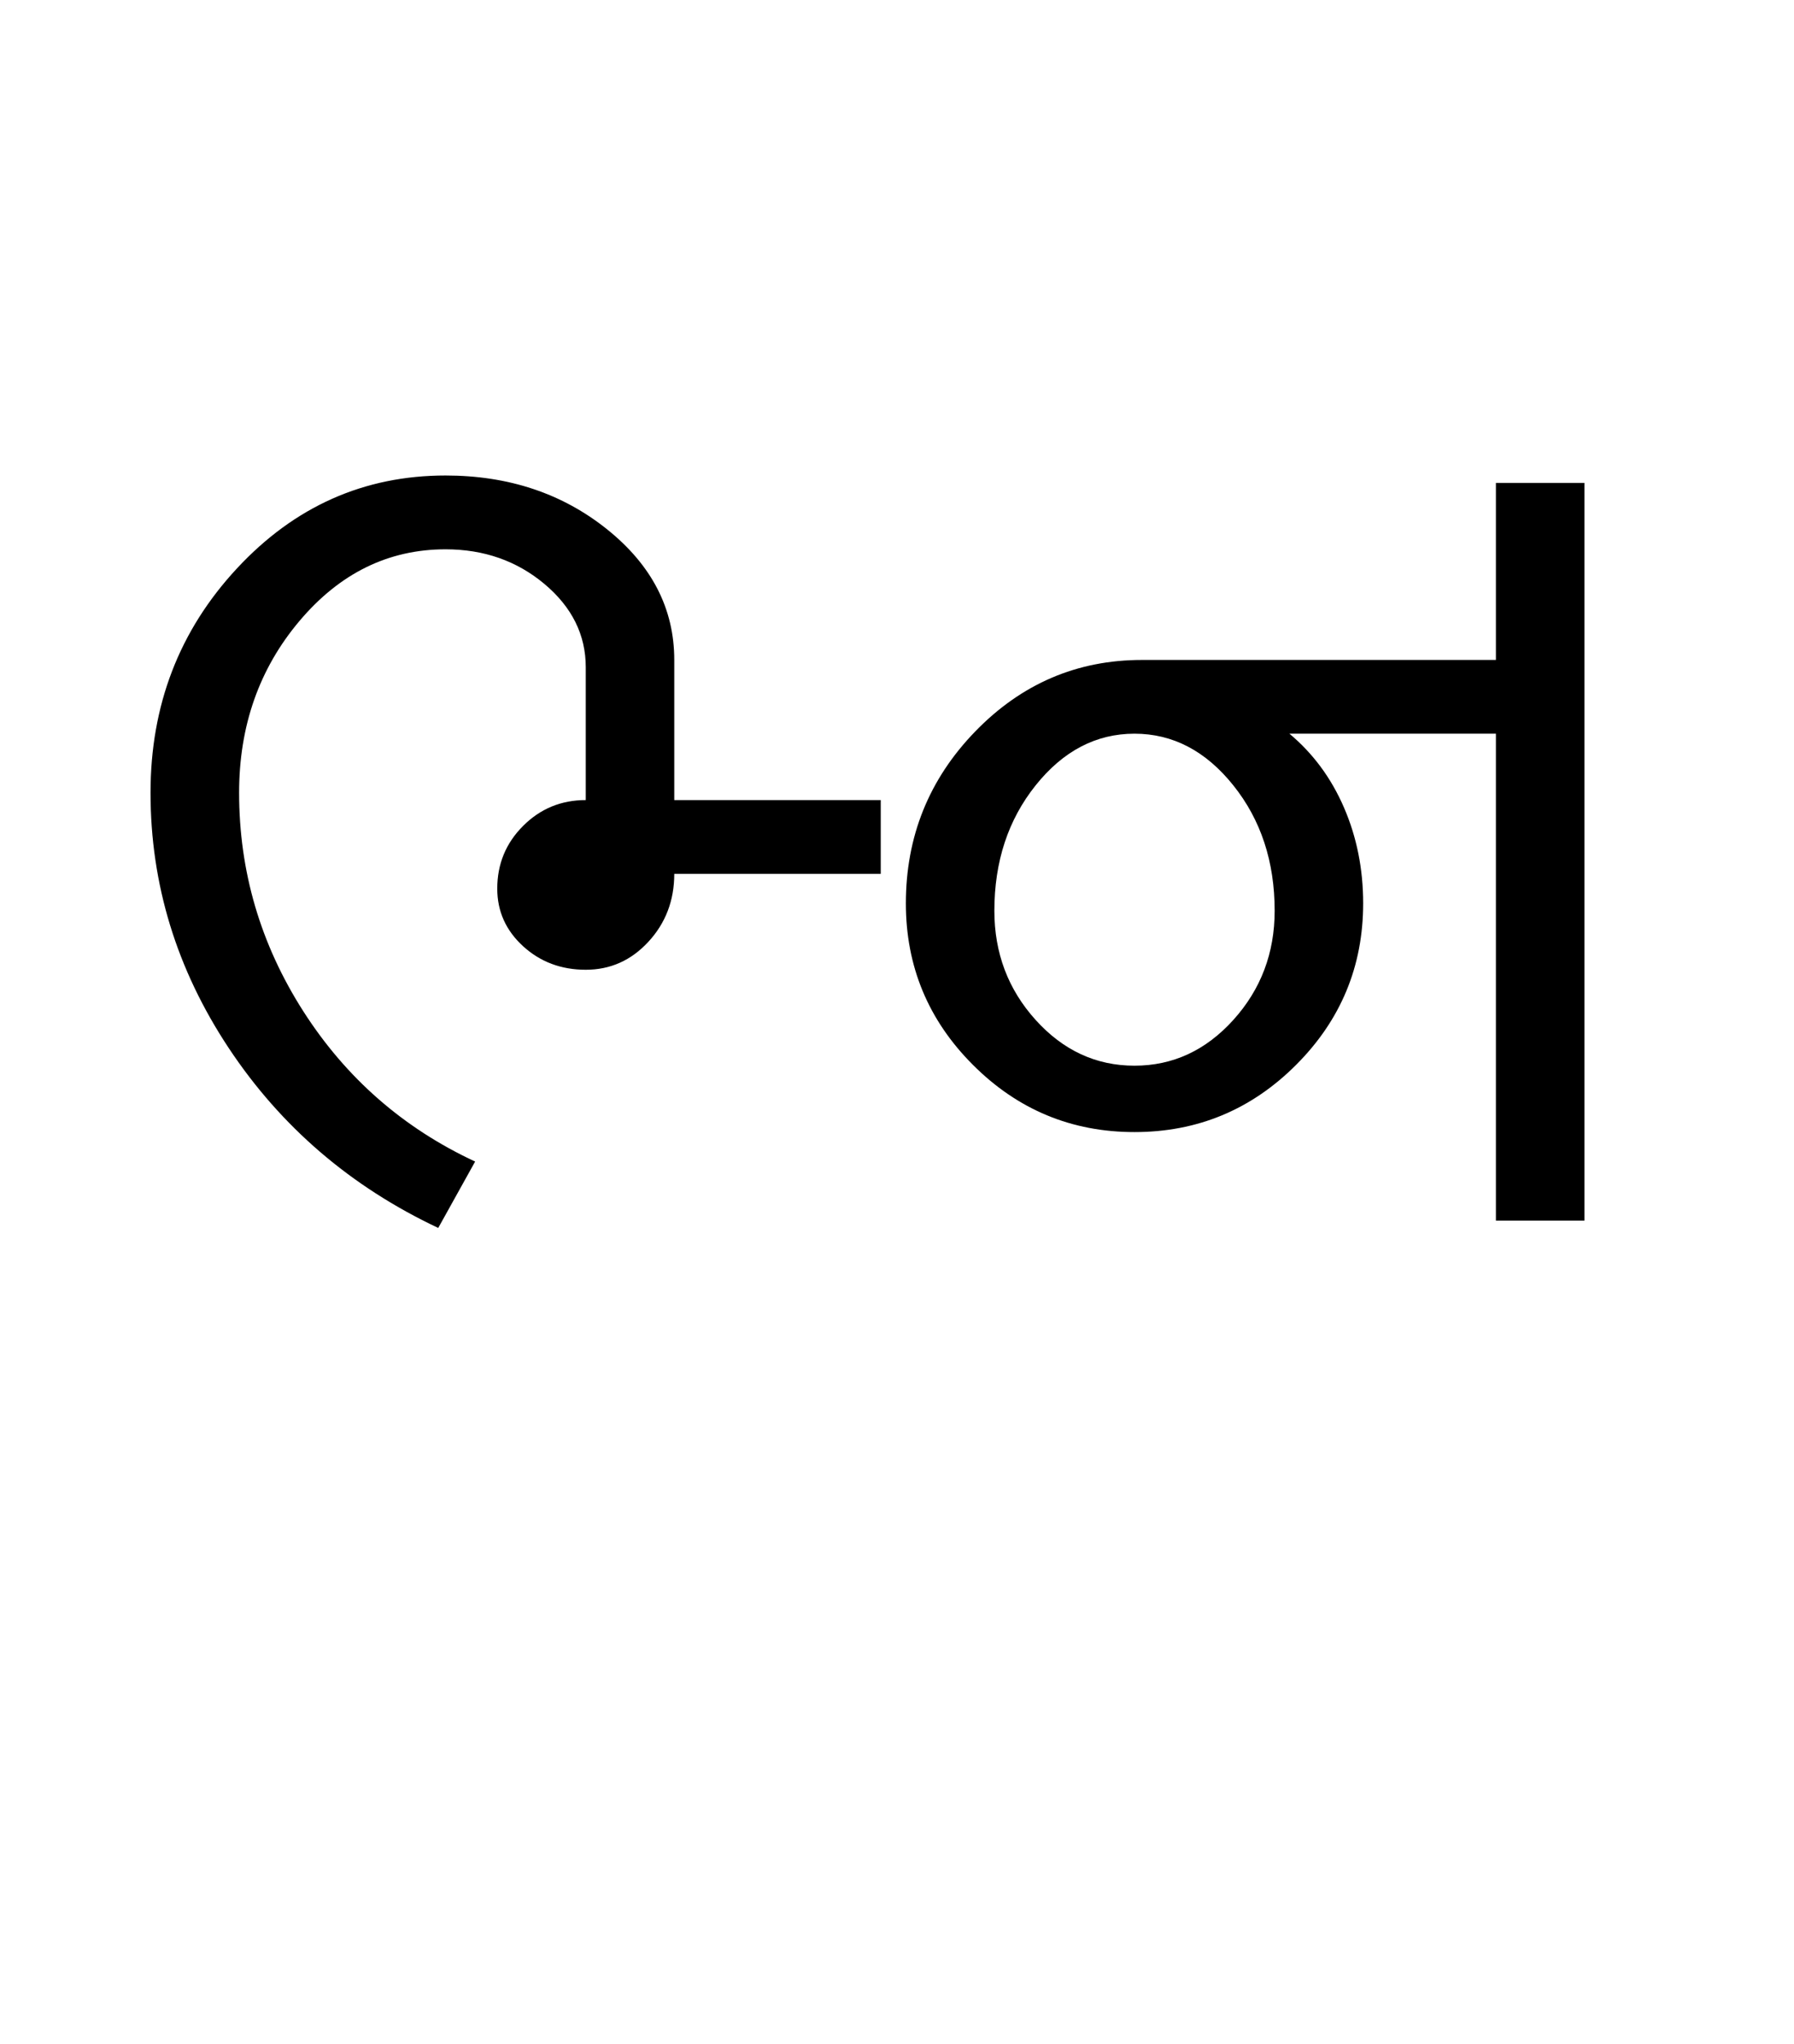 <?xml version="1.0" encoding="UTF-8"?>
<svg xmlns="http://www.w3.org/2000/svg" xmlns:xlink="http://www.w3.org/1999/xlink" width="373.742pt" height="425.75pt" viewBox="0 0 373.742 425.75" version="1.1">
<defs>
<g>
<symbol overflow="visible" id="glyph0-0">
<path style="stroke:none;" d="M 8.297 0 L 8.297 -170.562 L 75.297 -170.562 L 75.297 0 Z M 16.594 -8.297 L 67 -8.297 L 67 -162.266 L 16.594 -162.266 Z M 16.594 -8.297 "/>
</symbol>
<symbol overflow="visible" id="glyph0-1">
<path style="stroke:none;" d="M 15.359 -89.125 C 15.359 -107.352 21.352 -122.922 33.344 -135.828 C 45.332 -148.742 59.828 -155.203 76.828 -155.203 C 89.941 -155.203 101.16 -151.461 110.484 -143.984 C 119.805 -136.504 124.469 -127.438 124.469 -116.781 L 124.469 -87.594 L 167.484 -87.594 L 167.484 -72.219 L 124.469 -72.219 C 124.469 -66.688 122.672 -61.973 119.078 -58.078 C 115.492 -54.191 111.145 -52.25 106.031 -52.25 C 100.906 -52.25 96.551 -53.883 92.969 -57.156 C 89.383 -60.438 87.594 -64.43 87.594 -69.141 C 87.594 -74.266 89.383 -78.617 92.969 -82.203 C 96.551 -85.797 100.906 -87.594 106.031 -87.594 L 106.031 -115.25 C 106.031 -122.008 103.16 -127.797 97.422 -132.609 C 91.68 -137.422 84.816 -139.828 76.828 -139.828 C 64.941 -139.828 54.801 -134.859 46.406 -124.922 C 38.008 -114.984 33.812 -103.051 33.812 -89.125 C 33.812 -72.727 38.266 -57.562 47.172 -43.625 C 56.086 -29.695 68.023 -19.254 82.984 -12.297 L 75.297 1.531 C 57.055 -7.07 42.504 -19.566 31.641 -35.953 C 20.785 -52.348 15.359 -70.07 15.359 -89.125 Z M 15.359 -89.125 "/>
</symbol>
<symbol overflow="visible" id="glyph0-2">
<path style="stroke:none;" d="M 11.375 -66.078 C 11.375 -80.004 16.188 -91.938 25.812 -101.875 C 35.445 -111.812 47.023 -116.781 60.547 -116.781 L 134.297 -116.781 L 134.297 -153.656 L 152.734 -153.656 L 152.734 0 L 134.297 0 L 134.297 -101.422 L 91.281 -101.422 C 96.195 -97.316 99.984 -92.191 102.641 -86.047 C 105.305 -79.898 106.641 -73.242 106.641 -66.078 C 106.641 -52.961 101.977 -41.742 92.656 -32.422 C 83.332 -23.098 72.113 -18.438 59 -18.438 C 45.895 -18.438 34.68 -23.098 25.359 -32.422 C 16.035 -41.742 11.375 -52.961 11.375 -66.078 Z M 59 -32.266 C 66.988 -32.266 73.852 -35.441 79.594 -41.797 C 85.332 -48.148 88.203 -55.727 88.203 -64.531 C 88.203 -74.781 85.332 -83.488 79.594 -90.656 C 73.852 -97.832 66.988 -101.422 59 -101.422 C 51.008 -101.422 44.145 -97.832 38.406 -90.656 C 32.676 -83.488 29.812 -74.781 29.812 -64.531 C 29.812 -55.727 32.676 -48.148 38.406 -41.797 C 44.145 -35.441 51.008 -32.266 59 -32.266 Z M 59 -32.266 "/>
</symbol>
</g>
</defs>
<g id="surface1">
<rect x="0" y="0" width="373.742" height="425.75" style="fill:rgb(100%,100%,100%);fill-opacity:1;stroke:none;"/>
<g style="fill:rgb(0%,0%,0%);fill-opacity:1;">
  <use xlink:href="#glyph0-1" x="16" y="254.25"/>
  <use xlink:href="#glyph0-2" x="177.344" y="254.25"/>
</g>
</g>
</svg>
